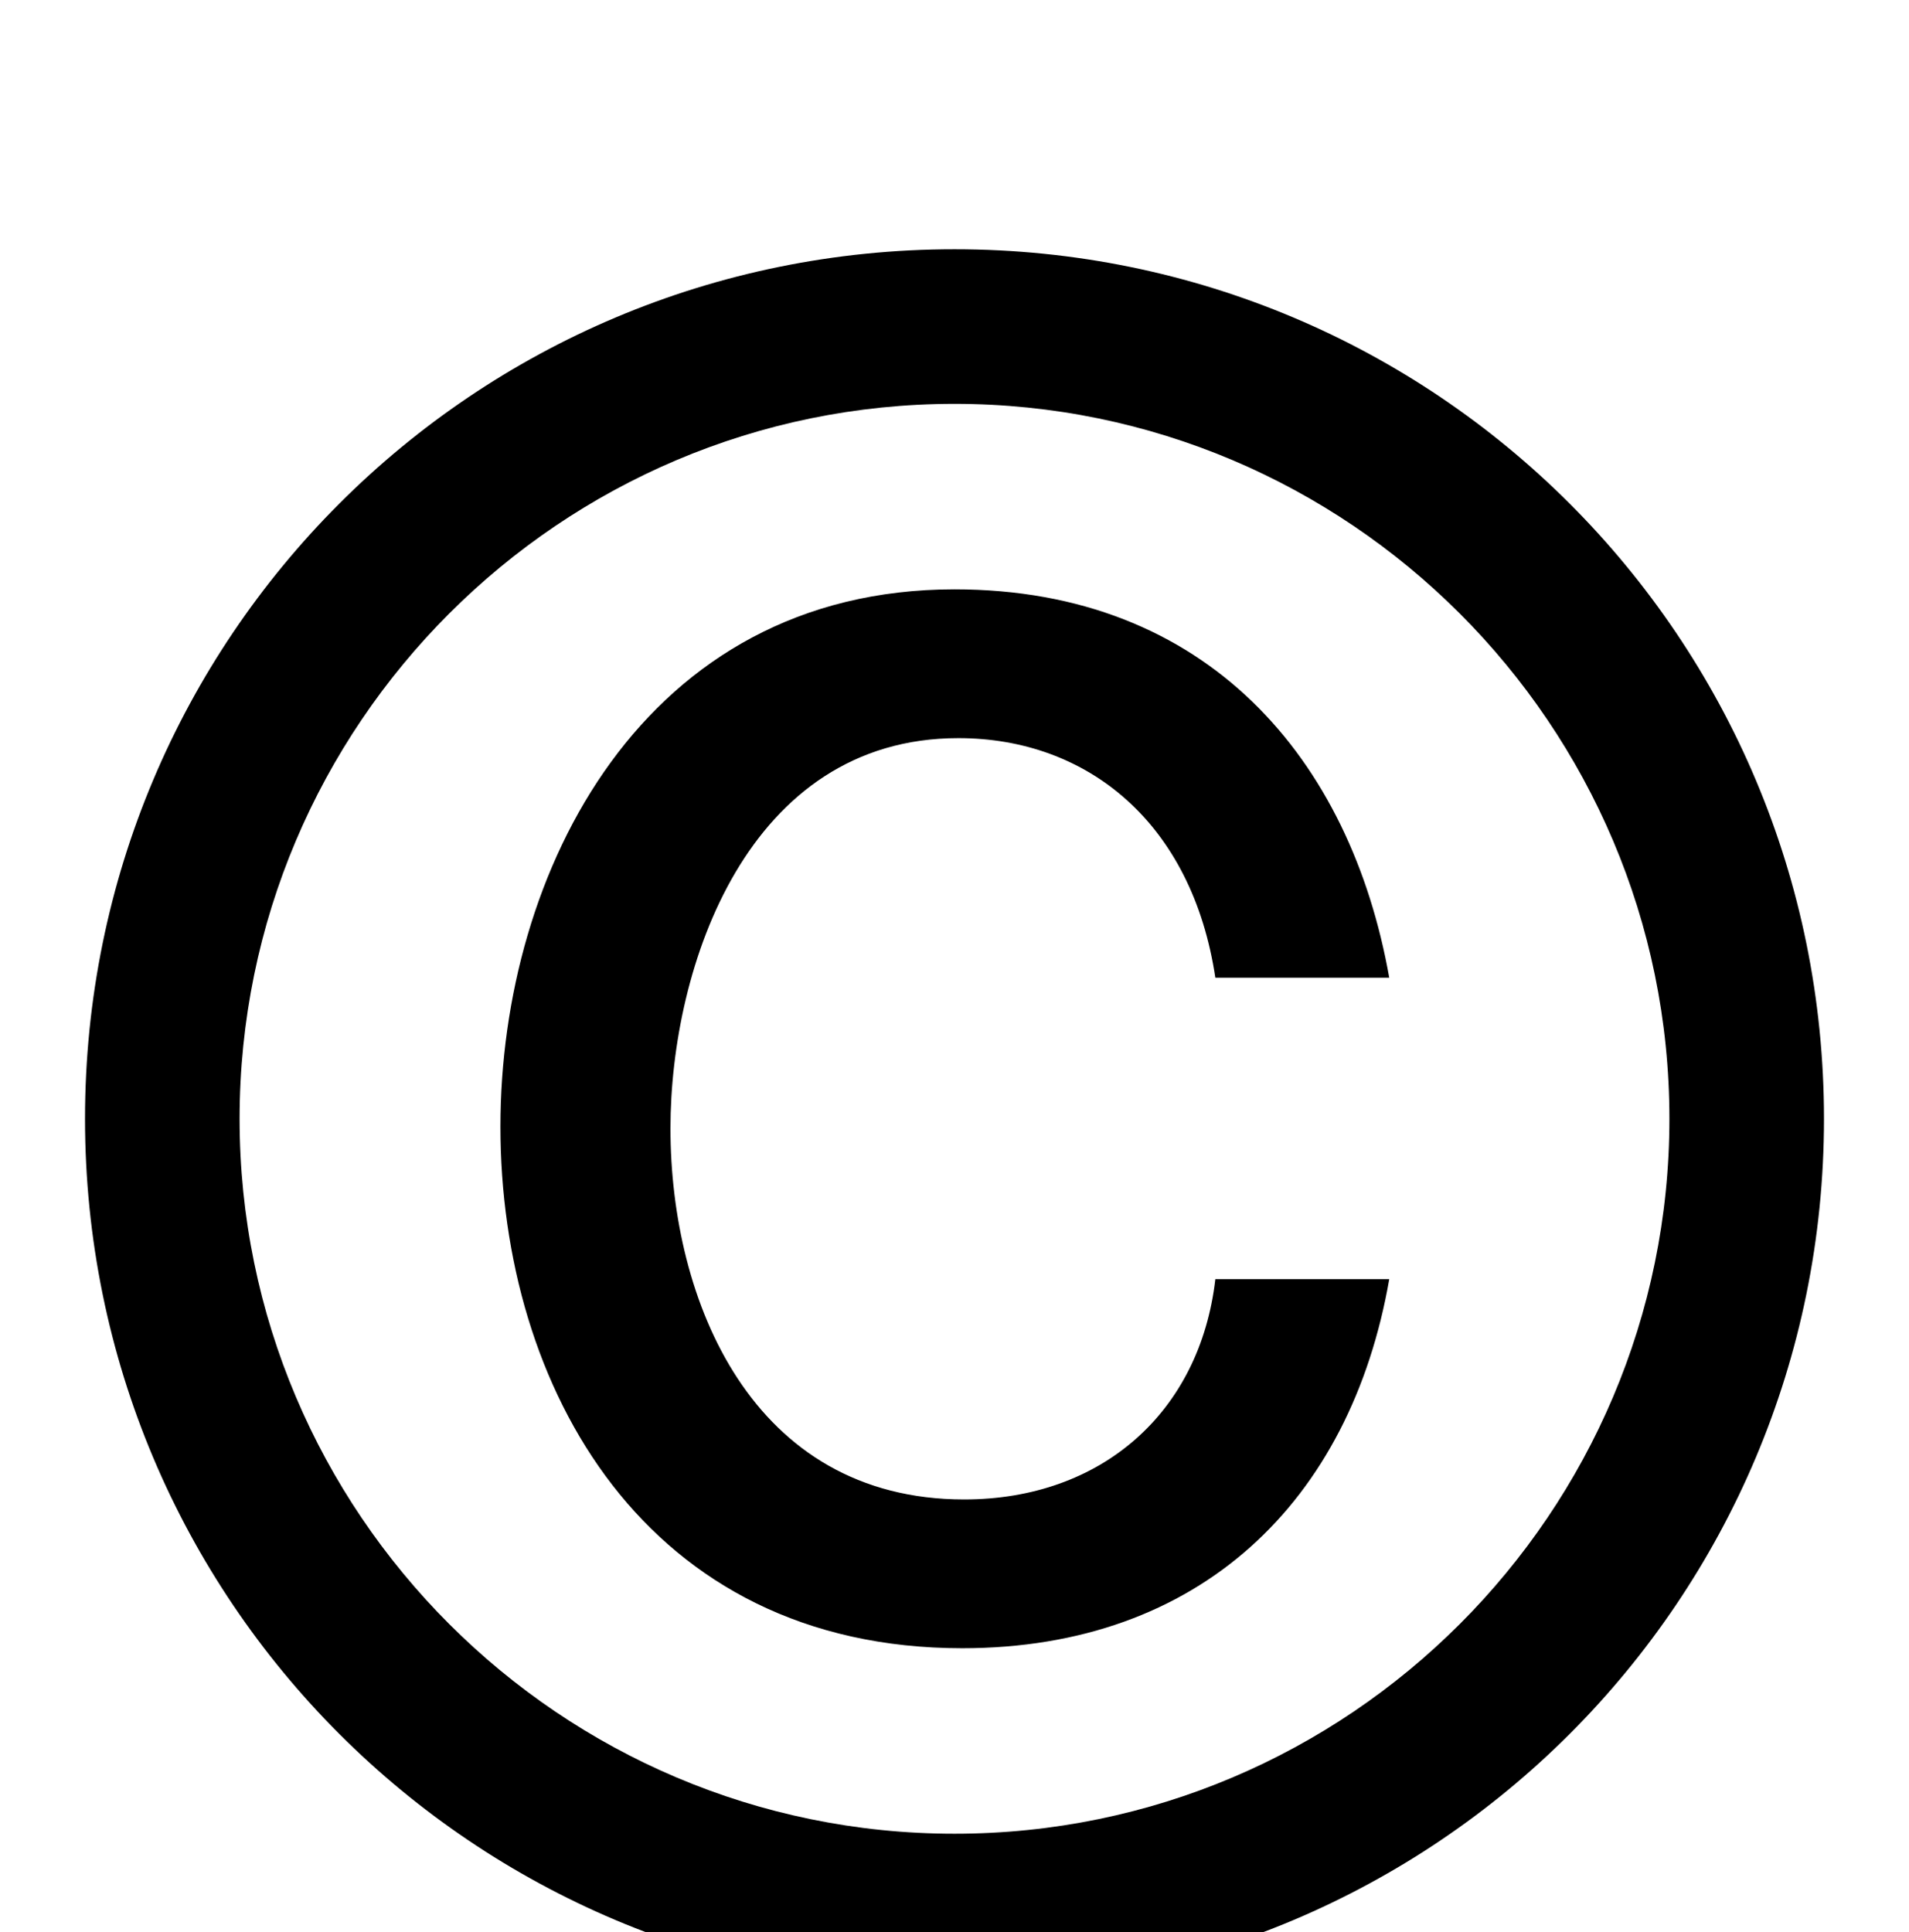 <svg xmlns="http://www.w3.org/2000/svg" width="988" height="1000"><path d="M494 -149C743 -149 944 52 944 301C944 550 743 751 494 751C245 751 44 550 44 301C44 52 245 -149 494 -149ZM494 -69C290 -69 124 97 124 301C124 505 290 671 494 671C698 671 864 505 864 301C864 97 698 -69 494 -69ZM496 498C563 498 617 454 629 374H719C699 487 625 575 494 575C333 575 259 429 259 297C259 162 334 27 498 27C621 27 699 103 719 218H629C621 149 570 104 499 104C389 104 347 207 347 296C347 380 387 498 496 498Z" transform="translate(0, 880) scale(1,-1)" /></svg>